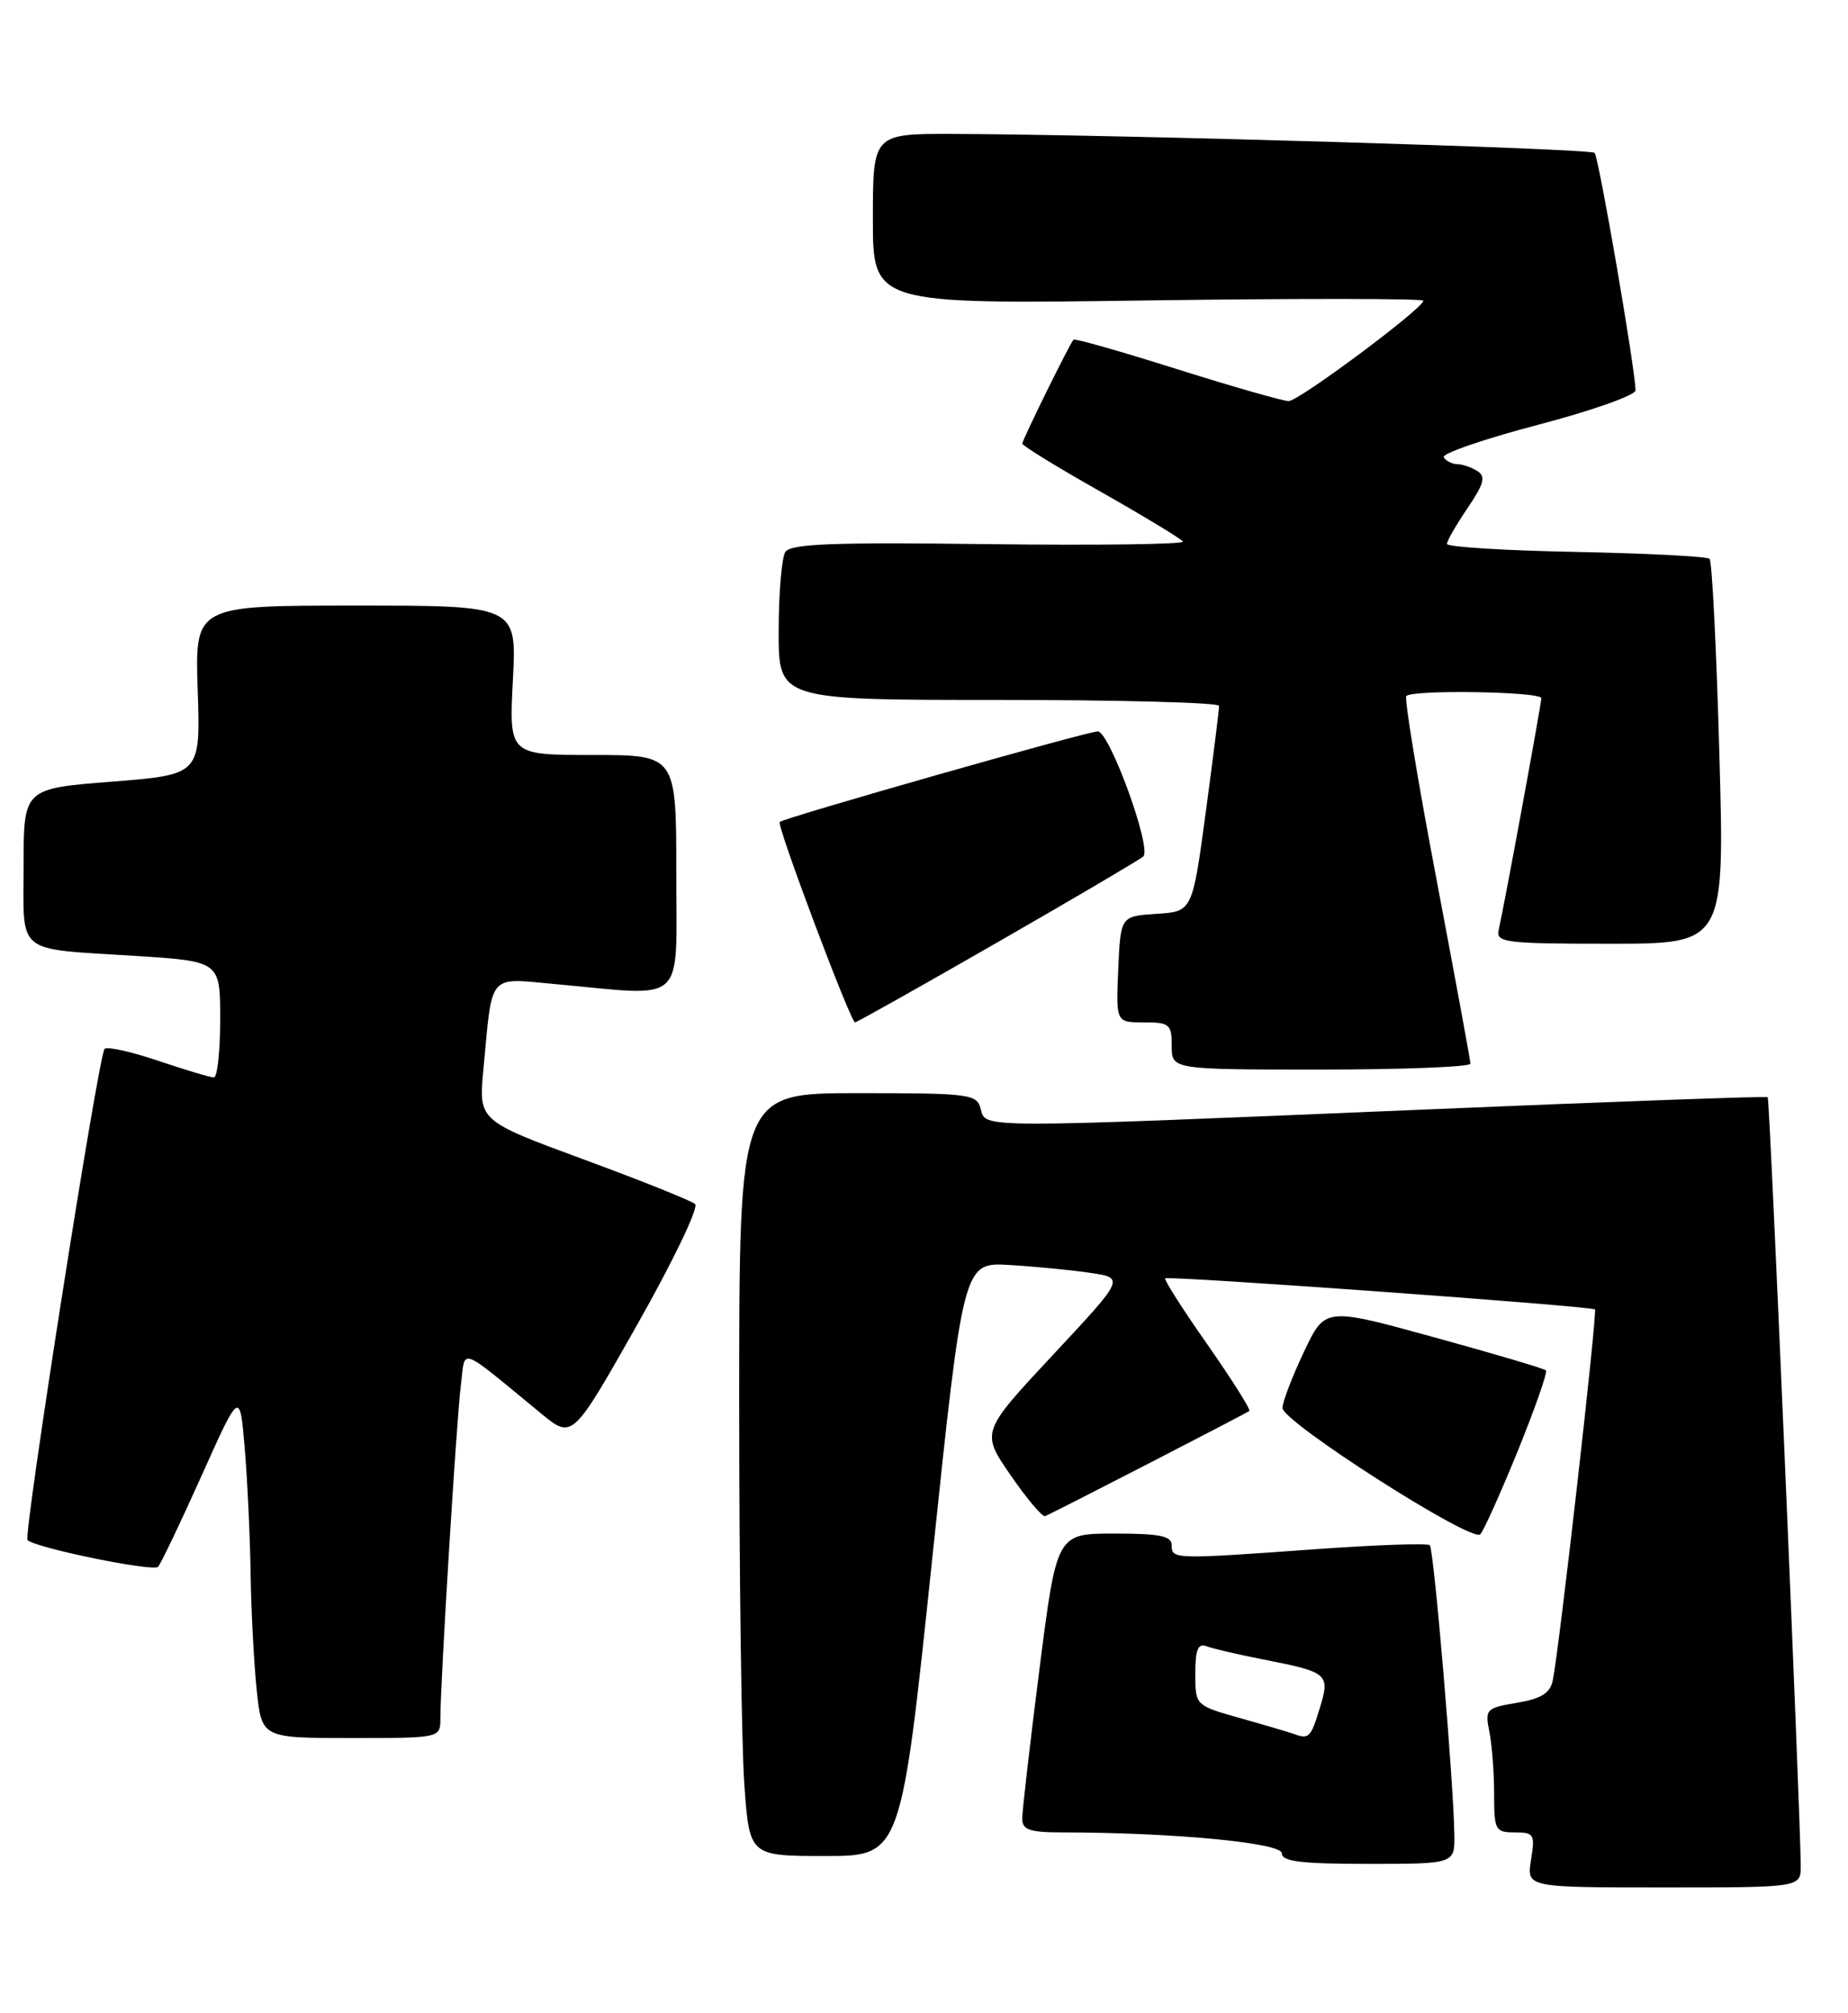 <?xml version="1.0" encoding="UTF-8" standalone="no"?>
<!DOCTYPE svg PUBLIC "-//W3C//DTD SVG 1.1//EN" "http://www.w3.org/Graphics/SVG/1.1/DTD/svg11.dtd" >
<svg xmlns="http://www.w3.org/2000/svg" xmlns:xlink="http://www.w3.org/1999/xlink" version="1.1" viewBox="0 0 235 256">
 <g >
 <path fill="currentColor"
d=" M 228.99 237.25 C 228.95 230.54 225.06 139.73 224.79 139.51 C 224.63 139.37 204.93 140.08 181.00 141.09 C 123.86 143.48 125.36 143.49 124.71 141.00 C 124.22 139.11 123.35 139.00 109.09 139.00 C 94.00 139.00 94.00 139.00 94.00 178.35 C 94.00 199.99 94.29 221.81 94.65 226.85 C 95.30 236.00 95.30 236.00 104.94 236.00 C 114.58 236.00 114.58 236.00 118.54 198.25 C 122.50 160.50 122.50 160.50 128.37 160.85 C 131.60 161.04 136.22 161.49 138.64 161.85 C 143.03 162.50 143.03 162.50 133.88 172.30 C 124.74 182.10 124.74 182.10 128.52 187.59 C 130.59 190.60 132.57 192.94 132.92 192.78 C 134.67 191.99 158.55 179.69 158.87 179.41 C 159.07 179.24 156.67 175.44 153.54 170.96 C 150.40 166.49 147.99 162.70 148.17 162.55 C 148.59 162.19 202.39 166.08 202.82 166.50 C 203.15 166.82 198.27 209.77 197.46 213.66 C 197.12 215.30 196.01 215.99 192.90 216.52 C 188.96 217.18 188.82 217.34 189.40 220.23 C 189.73 221.89 190.00 225.44 190.00 228.12 C 190.00 232.72 190.15 233.00 192.63 233.00 C 195.08 233.00 195.22 233.24 194.69 236.50 C 194.13 240.00 194.13 240.00 211.56 240.00 C 229.00 240.00 229.00 240.00 228.99 237.25 Z  M 184.94 233.25 C 184.84 226.47 182.34 197.00 181.82 196.48 C 181.54 196.21 175.05 196.43 167.41 196.98 C 149.27 198.29 149.00 198.28 149.00 196.50 C 149.00 195.30 147.52 195.00 141.69 195.00 C 134.38 195.00 134.38 195.00 132.18 212.25 C 130.97 221.74 129.99 230.29 129.99 231.25 C 130.00 232.69 130.92 233.00 135.25 233.00 C 149.27 233.02 163.00 234.33 163.00 235.65 C 163.00 236.70 165.44 237.00 174.00 237.00 C 185.00 237.00 185.00 237.00 184.94 233.25 Z  M 56.00 218.50 C 56.00 213.89 58.05 180.55 58.60 176.18 C 59.21 171.32 58.07 170.92 68.83 179.75 C 72.79 183.00 72.79 183.00 81.03 168.44 C 85.57 160.42 88.88 153.53 88.39 153.10 C 87.90 152.67 81.51 150.11 74.18 147.41 C 60.86 142.50 60.86 142.50 61.47 136.00 C 62.65 123.50 61.92 124.35 70.78 125.15 C 87.47 126.67 86.00 128.05 86.00 111.00 C 86.00 96.00 86.00 96.00 75.36 96.00 C 64.73 96.00 64.73 96.00 65.22 86.50 C 65.72 77.00 65.72 77.00 45.25 77.00 C 24.78 77.00 24.78 77.00 25.14 87.75 C 25.50 98.50 25.50 98.50 14.25 99.39 C 3.00 100.27 3.00 100.27 3.00 110.07 C 3.00 121.54 1.79 120.57 17.25 121.55 C 28.00 122.24 28.00 122.24 28.00 129.62 C 28.00 133.68 27.64 137.00 27.19 137.00 C 26.75 137.00 23.58 136.05 20.14 134.89 C 16.70 133.73 13.62 133.04 13.30 133.37 C 12.53 134.14 2.94 195.27 3.50 195.83 C 4.49 196.82 19.50 199.89 20.10 199.23 C 20.46 198.83 22.95 193.62 25.63 187.65 C 30.50 176.79 30.50 176.79 31.12 184.15 C 31.46 188.19 31.80 195.37 31.87 200.10 C 31.94 204.84 32.29 211.47 32.64 214.85 C 33.28 221.00 33.28 221.00 44.64 221.00 C 56.00 221.00 56.00 221.00 56.00 218.50 Z  M 192.98 184.56 C 195.19 179.12 196.81 174.48 196.59 174.25 C 196.36 174.02 189.94 172.12 182.33 170.03 C 168.50 166.22 168.50 166.22 165.83 171.86 C 164.36 174.96 163.12 178.18 163.08 179.01 C 162.99 180.73 187.07 196.14 188.23 195.10 C 188.63 194.74 190.76 190.00 192.98 184.56 Z  M 186.99 135.25 C 186.98 134.84 185.03 124.26 182.66 111.75 C 180.28 99.24 178.56 88.77 178.83 88.50 C 179.66 87.67 196.00 87.94 196.00 88.78 C 196.00 89.54 191.37 114.71 190.58 118.25 C 190.22 119.85 191.40 120.00 204.75 120.00 C 219.32 120.00 219.32 120.00 218.64 95.81 C 218.27 82.51 217.71 71.37 217.40 71.06 C 217.09 70.75 209.45 70.36 200.42 70.18 C 191.39 70.01 184.00 69.55 184.00 69.16 C 184.00 68.78 185.18 66.73 186.62 64.61 C 188.72 61.51 188.97 60.59 187.87 59.90 C 187.12 59.42 185.96 59.02 185.31 59.02 C 184.65 59.01 183.88 58.62 183.59 58.15 C 183.30 57.68 188.68 55.83 195.53 54.03 C 202.39 52.23 207.99 50.26 207.98 49.63 C 207.94 46.86 203.30 19.97 202.78 19.44 C 202.21 18.88 142.09 17.10 121.25 17.03 C 111.00 17.00 111.00 17.00 111.00 27.84 C 111.00 38.69 111.00 38.69 146.00 38.20 C 165.25 37.94 181.00 37.95 181.00 38.24 C 181.00 39.20 165.17 51.00 163.87 51.00 C 163.15 51.00 156.77 49.17 149.68 46.94 C 142.59 44.70 136.67 43.01 136.51 43.19 C 135.99 43.78 130.00 55.94 130.00 56.41 C 130.00 56.67 134.50 59.44 140.01 62.55 C 145.51 65.67 150.20 68.51 150.42 68.86 C 150.63 69.21 139.54 69.36 125.75 69.19 C 105.87 68.94 100.53 69.14 99.86 70.19 C 99.41 70.91 99.02 75.44 99.02 80.25 C 99.00 89.00 99.00 89.00 127.00 89.00 C 142.40 89.00 155.01 89.34 155.02 89.75 C 155.04 90.16 154.28 96.22 153.34 103.20 C 151.63 115.91 151.63 115.91 147.06 116.20 C 142.50 116.50 142.50 116.50 142.20 123.25 C 141.91 130.00 141.91 130.00 145.45 130.00 C 148.73 130.00 149.00 130.23 149.00 133.00 C 149.00 136.00 149.00 136.00 168.00 136.00 C 178.45 136.00 186.99 135.66 186.99 135.25 Z  M 126.81 119.84 C 136.54 114.25 144.90 109.33 145.38 108.91 C 146.52 107.92 141.09 93.00 139.60 93.00 C 138.28 93.00 99.67 103.99 99.15 104.52 C 98.74 104.93 108.17 130.00 108.73 130.00 C 108.95 130.00 117.08 125.43 126.81 119.84 Z  M 164.50 220.47 C 163.95 220.27 160.91 219.37 157.75 218.48 C 152.00 216.86 152.00 216.86 152.00 212.82 C 152.00 209.78 152.34 208.92 153.40 209.32 C 154.17 209.62 157.48 210.39 160.75 211.03 C 168.94 212.64 169.17 212.84 167.80 217.29 C 166.68 220.96 166.44 221.19 164.50 220.47 Z "/>
</g>
</svg>